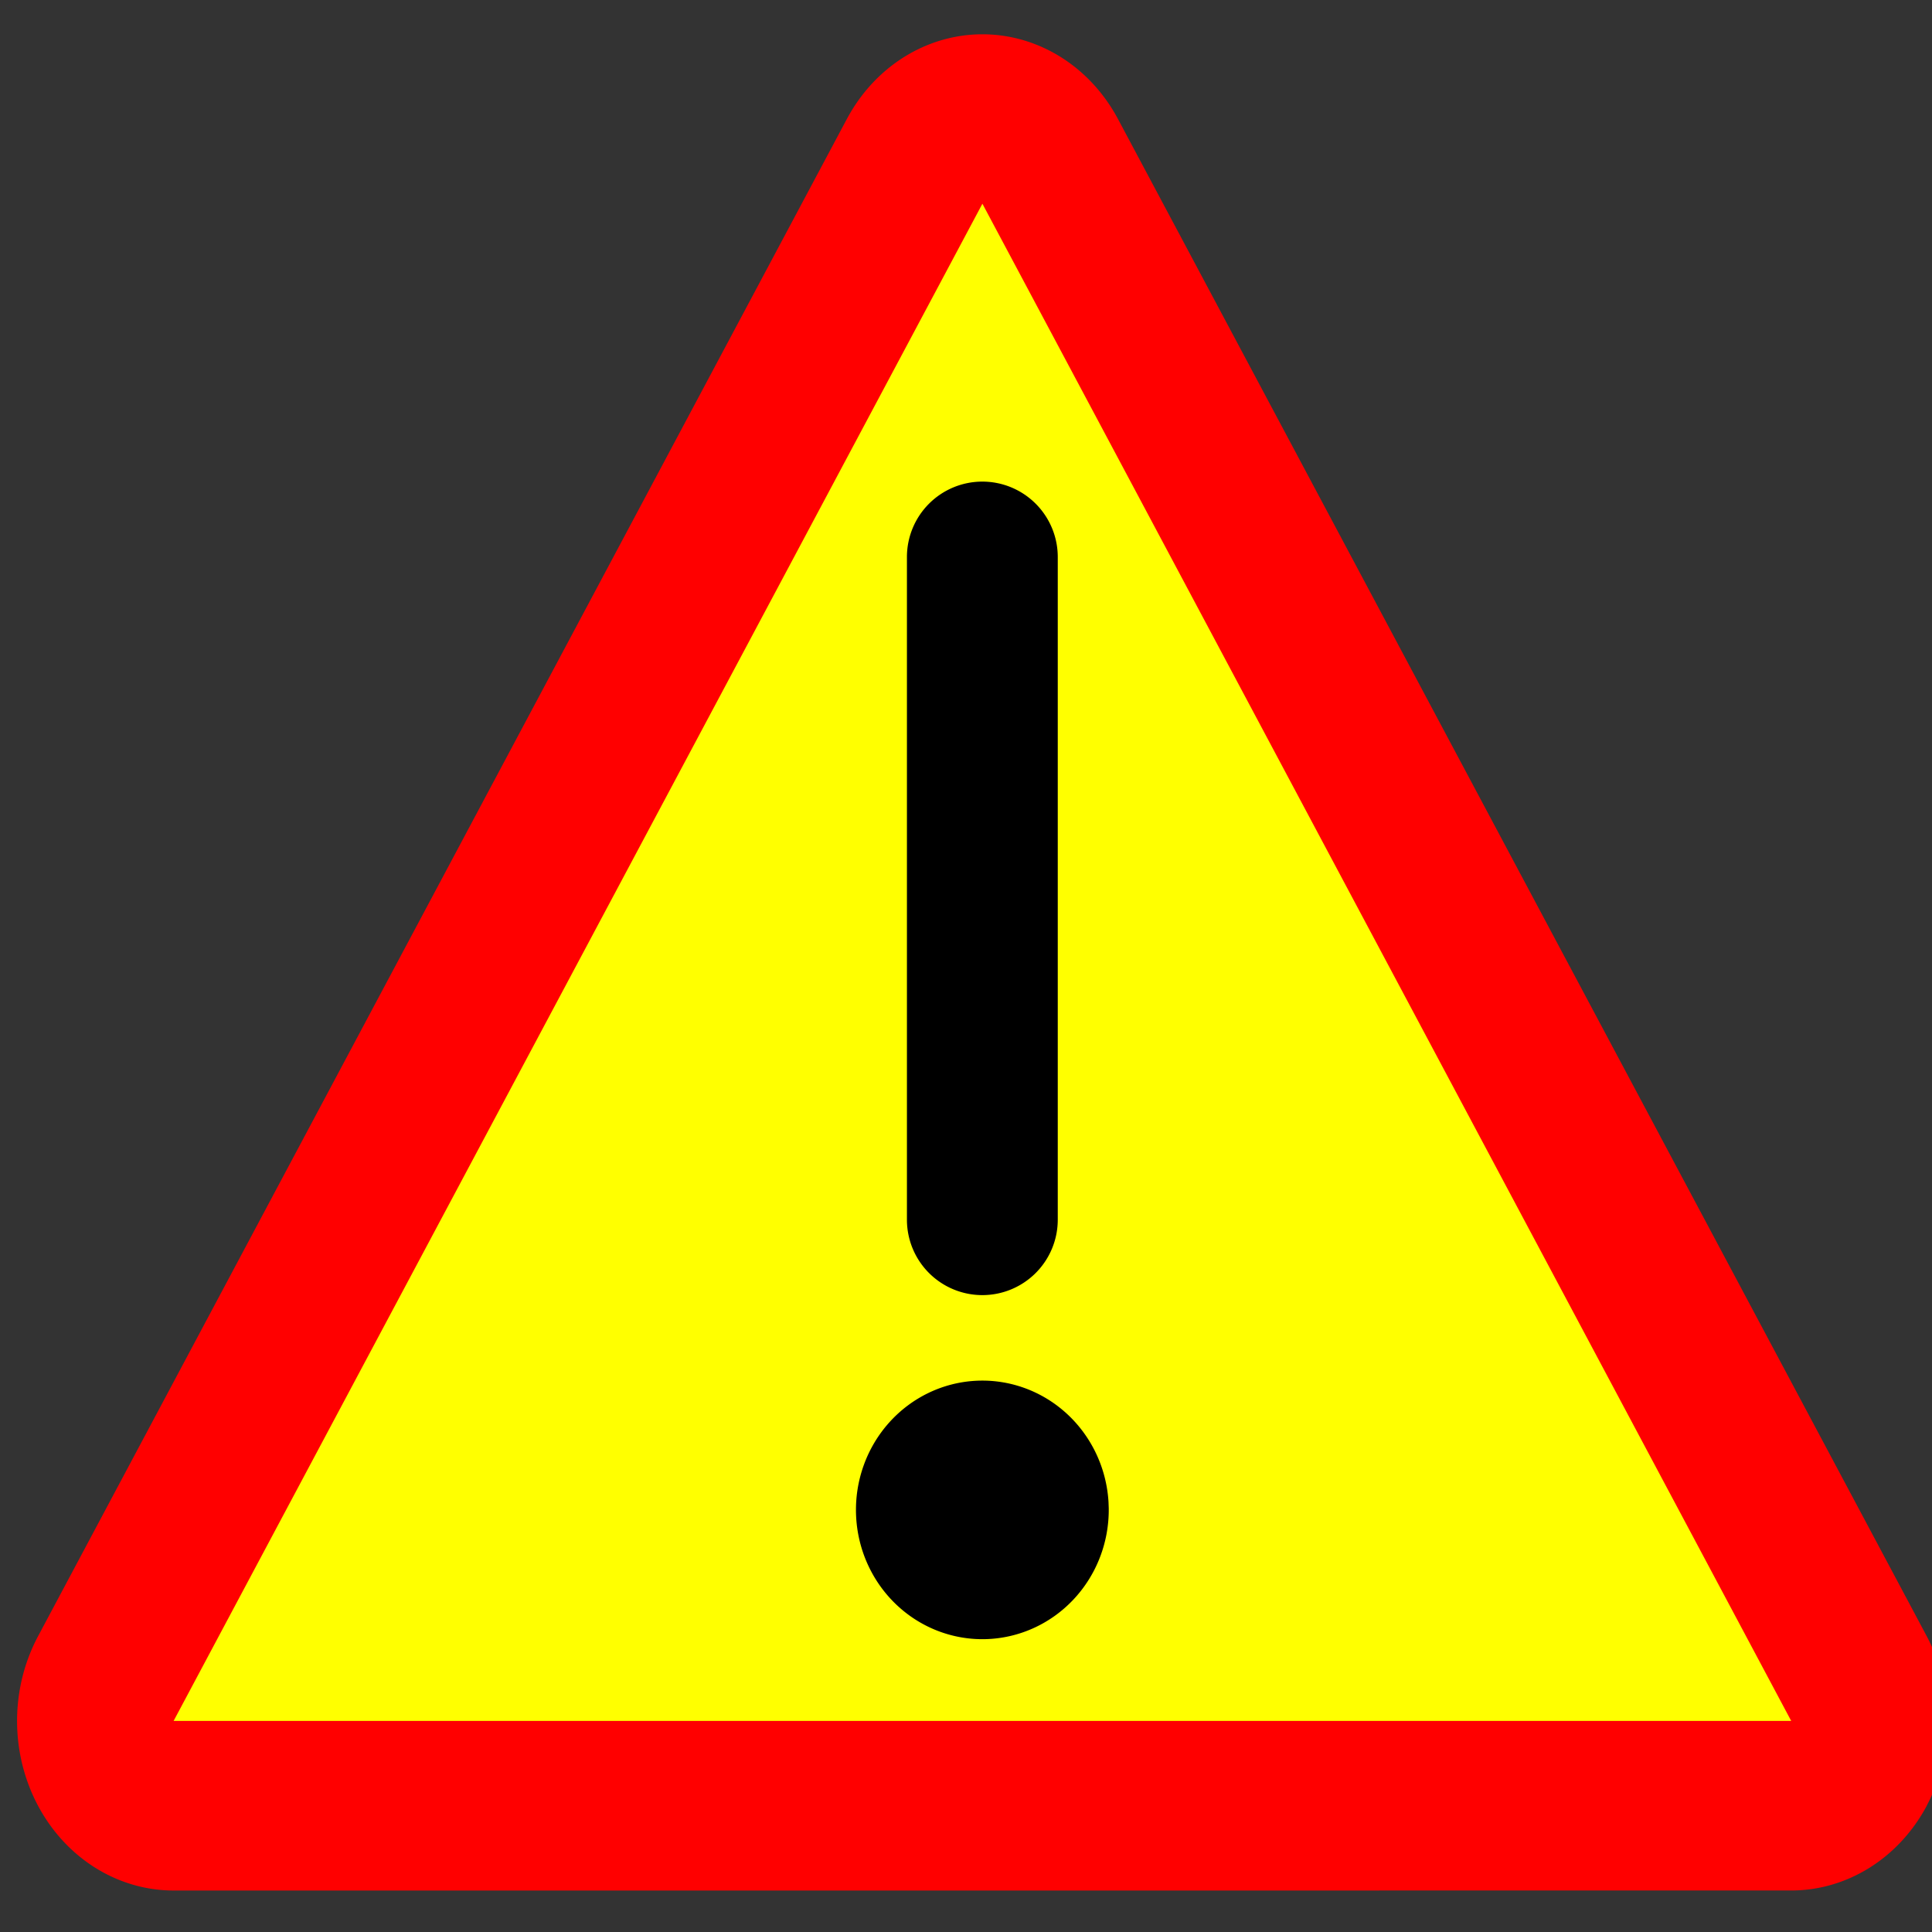 <?xml version="1.0" encoding="UTF-8" standalone="no"?>
<svg
   version="1.1"
   viewBox="0 0 22 22"
   id="svg2"
   sodipodi:docname="airspace_intercept.svg"
   width="22"
   height="22"
   inkscape:version="1.2.2 (732a01da63, 2022-12-09)"
   xmlns:inkscape="http://www.inkscape.org/namespaces/inkscape"
   xmlns:sodipodi="http://sodipodi.sourceforge.net/DTD/sodipodi-0.dtd"
   xmlns="http://www.w3.org/2000/svg"
   xmlns:svg="http://www.w3.org/2000/svg">
  <rect x="0" y="0" width="22" height="22" fill="#333333" stroke="none"/>
  <defs
     id="defs6" />
  <sodipodi:namedview
     id="namedview4"
     pagecolor="#ff00ff"
     bordercolor="#666666"
     borderopacity="1.0"
     inkscape:showpageshadow="2"
     inkscape:pageopacity="0"
     inkscape:pagecheckerboard="true"
     inkscape:deskcolor="#d1d1d1"
     showgrid="false"
     inkscape:zoom="18.153846"
     inkscape:cx="17.048729"
     inkscape:cy="21.042373"
     inkscape:window-width="2560"
     inkscape:window-height="1417"
     inkscape:window-x="-8"
     inkscape:window-y="-8"
     inkscape:window-maximized="1"
     inkscape:current-layer="layer1" />
  <g
     inkscape:groupmode="layer"
     id="layer1"
     inkscape:label="Image">
    <g
       id="g44341"
       transform="matrix(0.687,0,0,0.687,282.253,-48.793)"
       style="stroke-width:1.455">
      <path
         style="color:#000000;fill:#ff0000;stroke-width:1.397;stroke-linecap:round;stroke-linejoin:round;stroke-miterlimit:10;-inkscape-stroke:none;paint-order:stroke fill markers"
         d="m -378.913,100.953 a 2.595,2.81 3.5018886e-6 0 0 6e-5,-2.81 l -13.405,-25.147 a 2.595,2.81 3.5018886e-6 0 0 -4.494,1.3e-4 l -13.406,25.148 a 2.595,2.81 3.5018886e-6 0 0 2.247,4.215 l 26.812,-5.3e-4 a 2.595,2.81 3.5018886e-6 0 0 2.247,-1.405 z m -6.741,-4.215 -17.824,2.7e-4 8.912,-16.718 z"
         id="path3804" />
      <path
         style="color:#000000;fill:#ffff00;stroke-width:7.855;stroke-linecap:round;stroke-linejoin:round;stroke-miterlimit:10;-inkscape-stroke:none;paint-order:stroke fill markers"
         d="m -407.971,99.548 13.406,-25.148 13.406,25.148 z"
         id="path3806" />
      <path
         d="m -392.471,96.023 a 2.095,2.143 0 1 1 -0.004,-0.108"
         id="path962"
         style="stroke-width:1.455" />
      <path
         style="color:#000000;fill:#000000;stroke-width:1.455;stroke-linecap:round;stroke-linejoin:round;stroke-miterlimit:3;-inkscape-stroke:none;paint-order:stroke markers fill"
         d="m -394.566,79.006 a 1.25,1.25 0 0 0 -1.25,1.25 v 10.984 a 1.25,1.25 0 0 0 1.25,1.25 1.25,1.25 0 0 0 1.25,-1.25 V 80.256 a 1.25,1.25 0 0 0 -1.25,-1.25 z"
         id="path41285" />
    </g>
  </g>
</svg>
